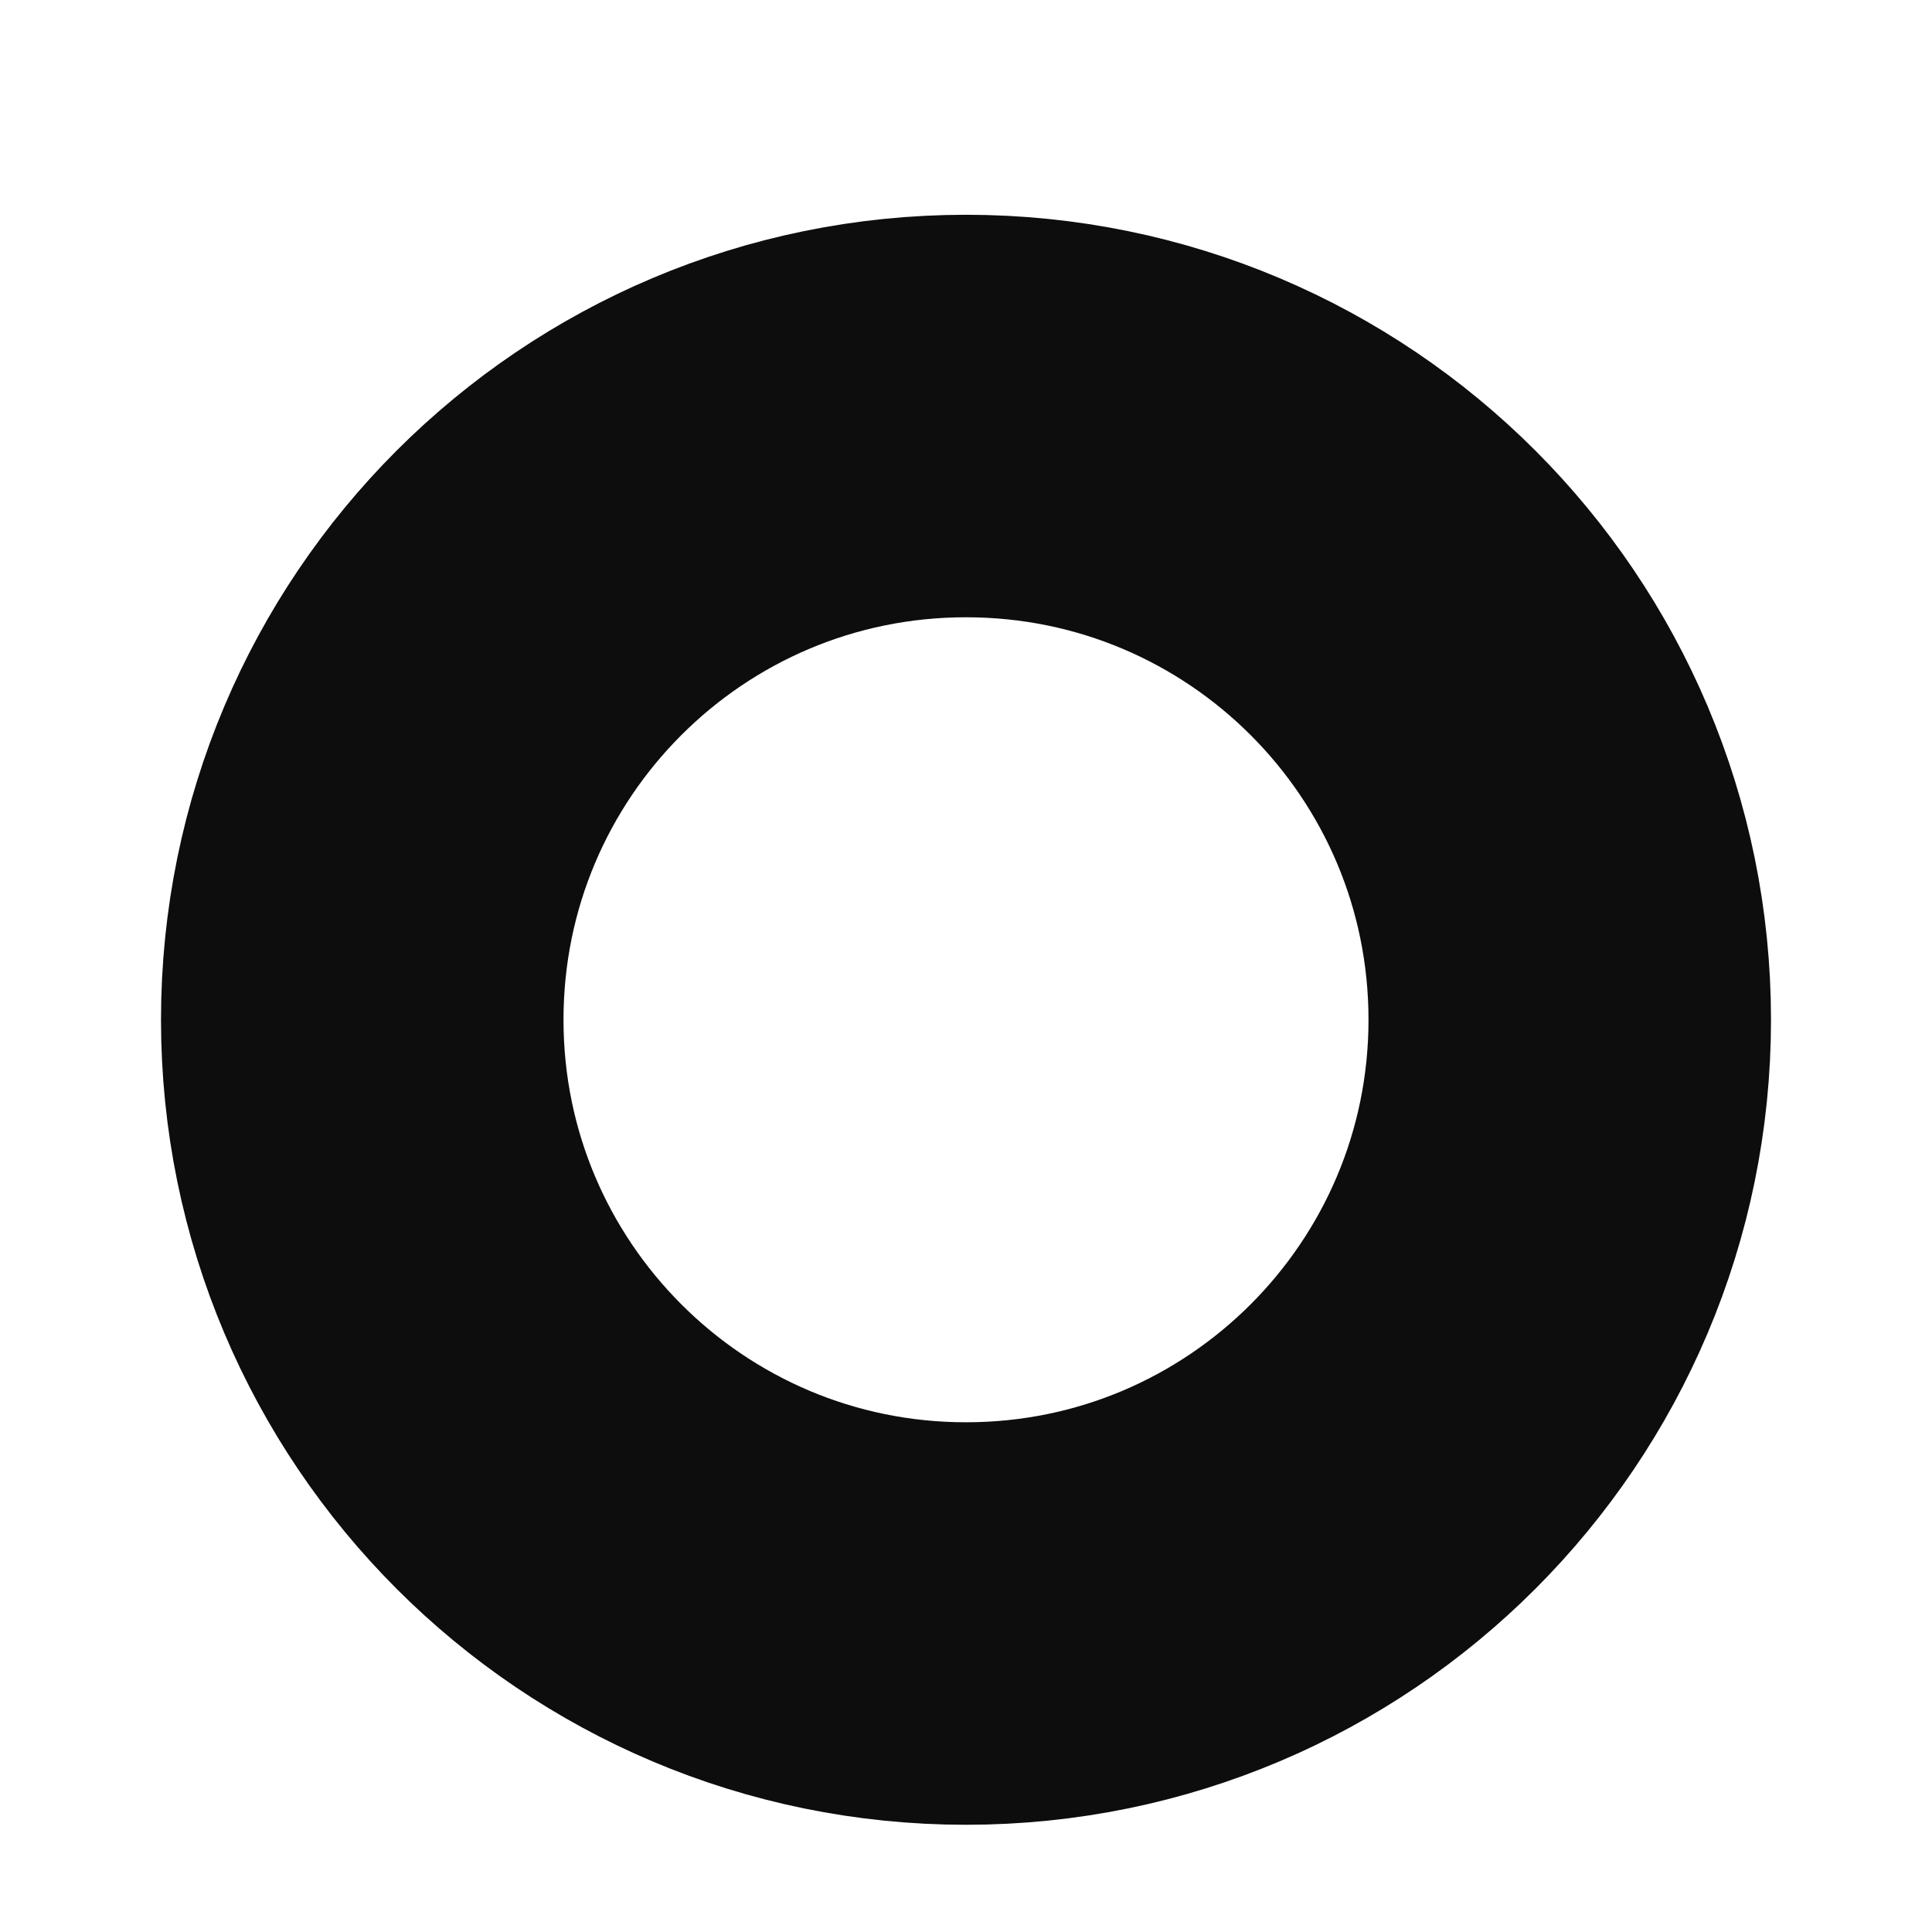 <svg width="6" height="6" viewBox="0 0 6 6" fill="none" xmlns="http://www.w3.org/2000/svg">
<path d="M3 5.042C4.036 5.042 4.875 4.202 4.875 3.167C4.875 2.131 4.036 1.292 3 1.292C1.964 1.292 1.125 2.131 1.125 3.167C1.125 4.202 1.964 5.042 3 5.042Z" stroke="#0D0D0D" stroke-width="1.25" stroke-linecap="round" stroke-linejoin="round"/>
</svg>
